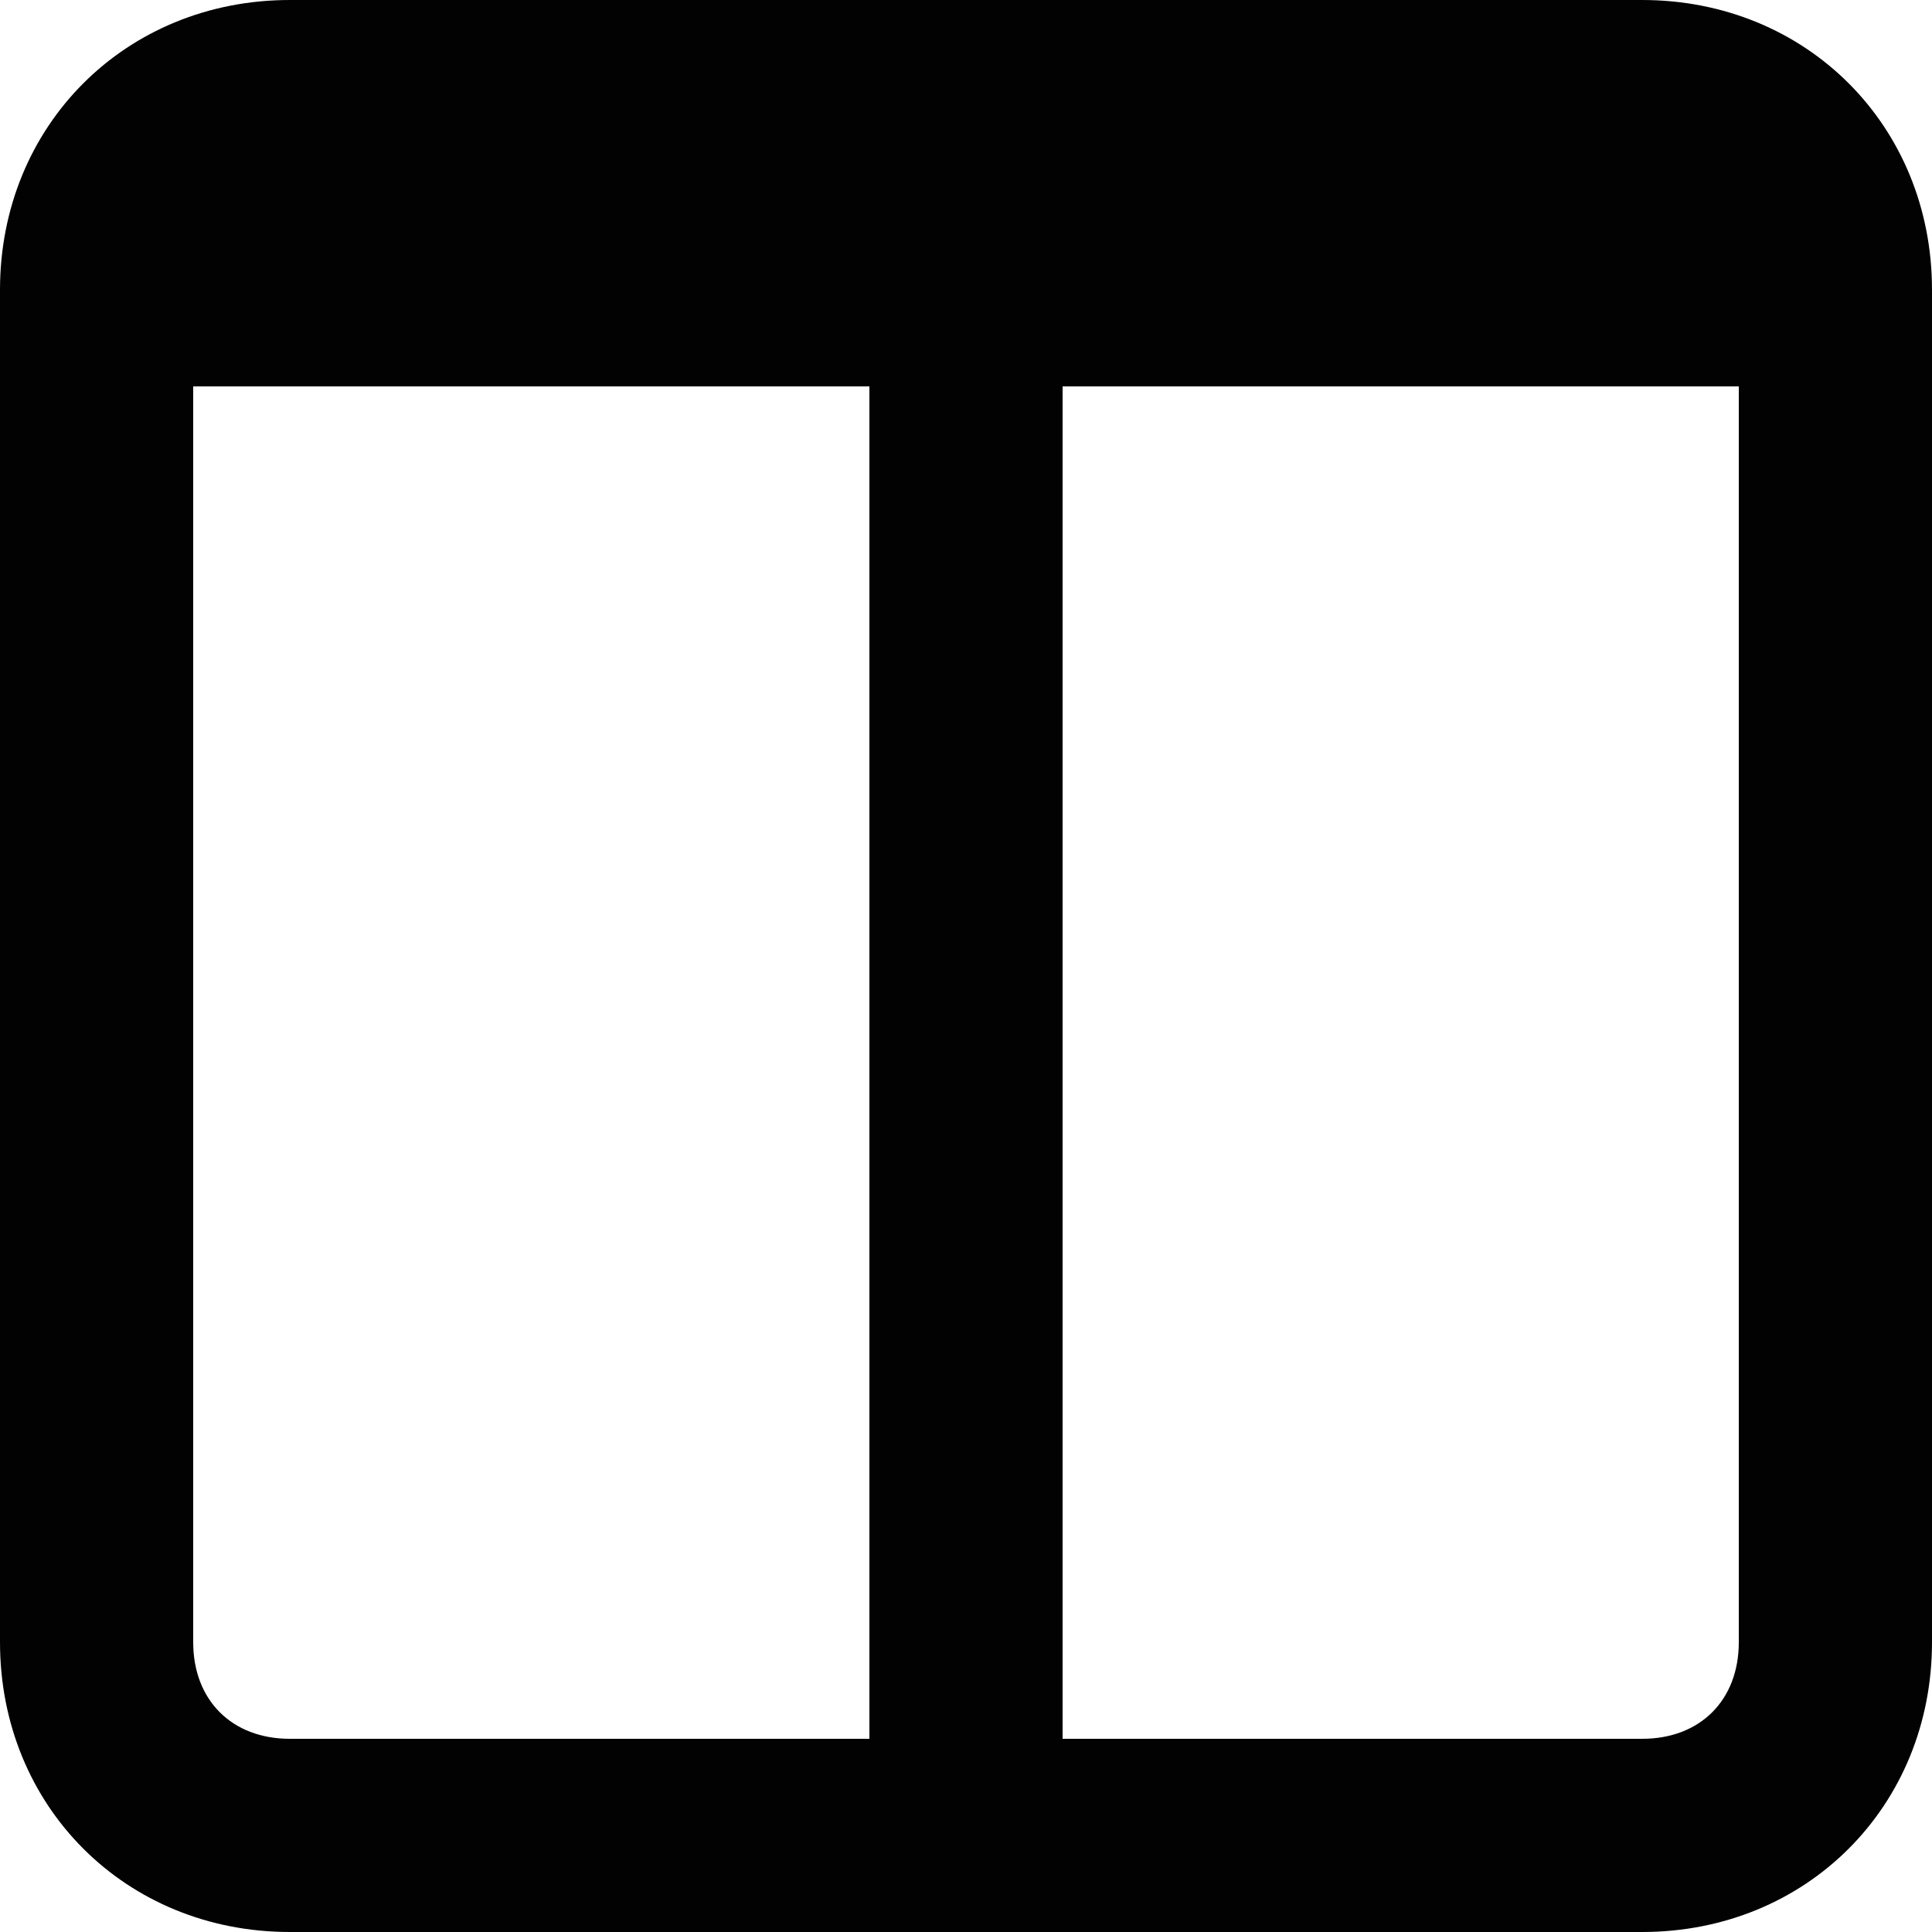 <svg version="1.1" id="Layer_1" xmlns="http://www.w3.org/2000/svg" xmlns:xlink="http://www.w3.org/1999/xlink" x="0px" y="0px"
	 viewBox="0 0 20 20" style="enable-background:new 0 0 20 20;" xml:space="preserve">
<path fill="#020202" d="M9,4v14H3c-0.6,0-1-0.4-1-1V4H9z M18,4v13c0,0.6-0.4,1-1,1h-6V4H18z M17,0H3C1.3,0,0,1.3,0,3v14c0,1.7,1.3,3,3,3h14
	c1.7,0,3-1.3,3-3V3C20,1.3,18.7,0,17,0z"/>
</svg>
